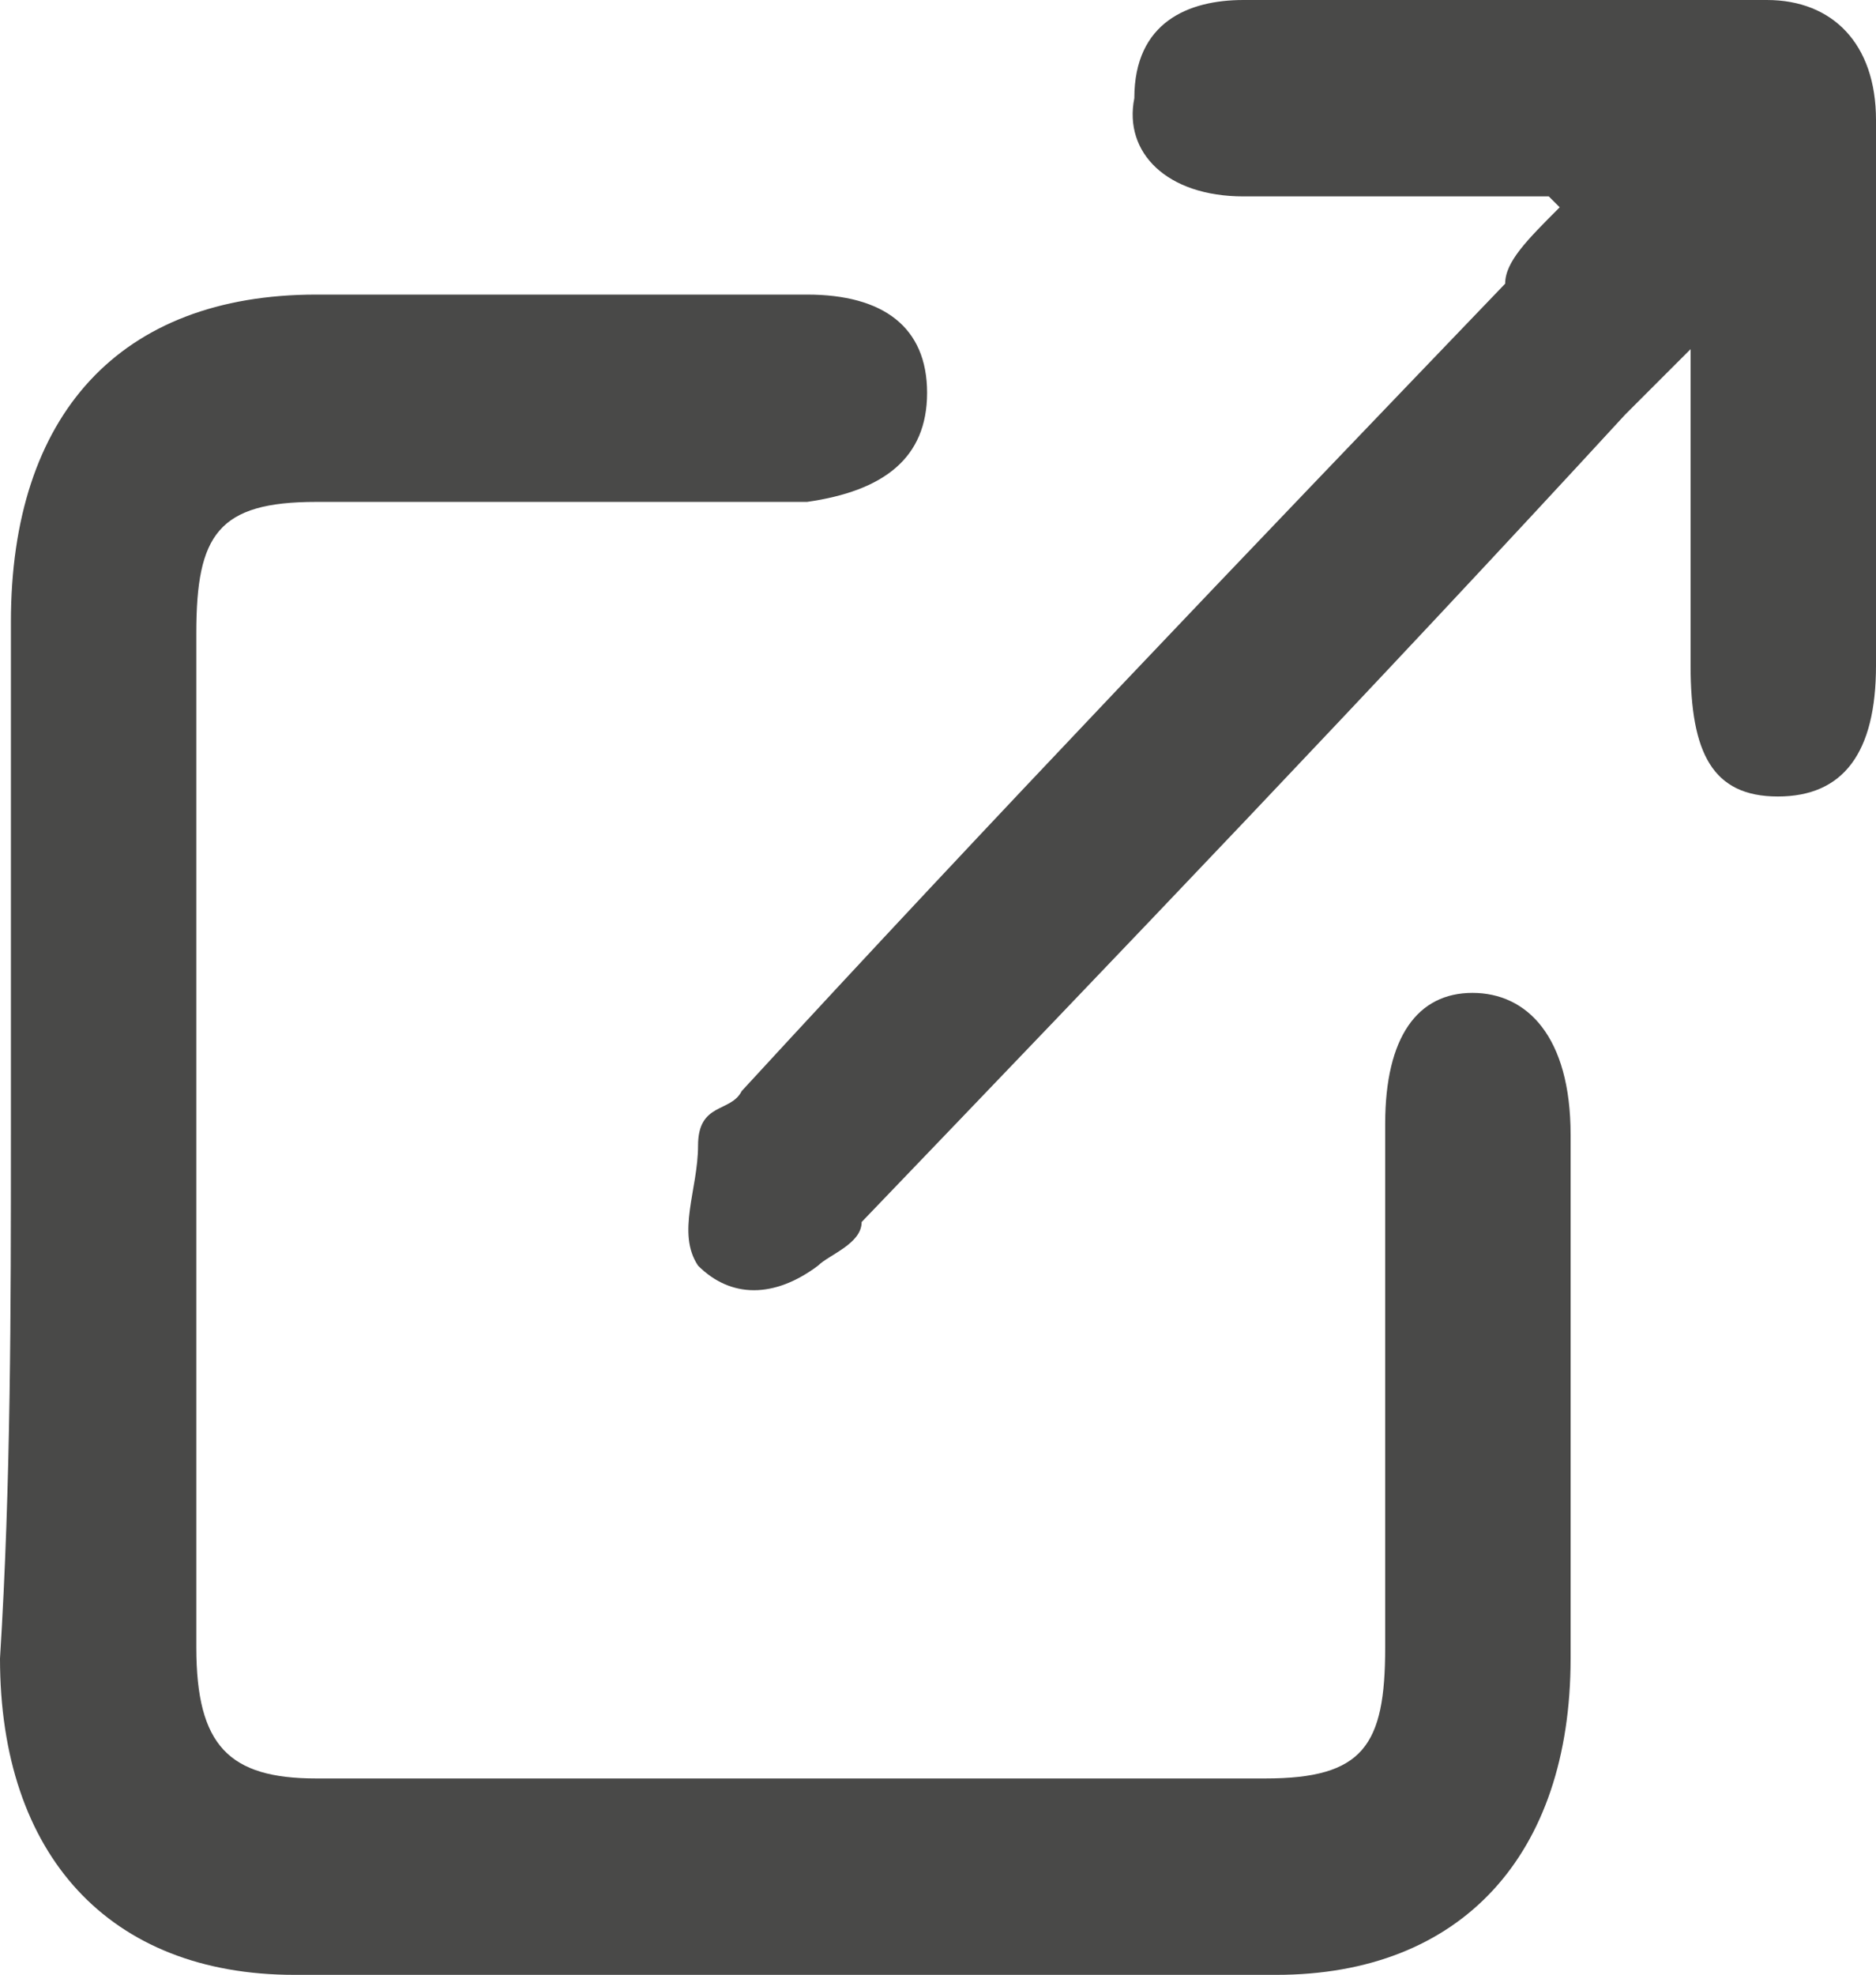 <?xml version="1.0" encoding="UTF-8"?>
<svg id="Laag_1" data-name="Laag 1" xmlns="http://www.w3.org/2000/svg" version="1.1" viewBox="0 0 17.2 18.1">
  <defs>
    <style>
      .cls-1 {
        fill: #494948;
        stroke-width: 0px;
      }
    </style>
  </defs>
  <path class="cls-1" d="M.1,10.4v-4.7C.1,3.8,1.1,2.7,2.9,2.7h4.5c.7,0,1.1.3,1.1.9s-.4.9-1.1,1H2.9c-.9,0-1.1.3-1.1,1.2v9.3c0,.9.3,1.2,1.1,1.2h8.7c.9,0,1.1-.3,1.1-1.2v-4.8c0-.8.3-1.2.8-1.2s.9.4.9,1.3v4.8c0,1.8-1,2.9-2.7,2.9H2.7c-1.7,0-2.7-1.1-2.7-2.9.1-1.6.1-3.2.1-4.8"/>
  <path class="cls-1" d="M14.2,1.8h-2.8c-.7,0-1.1-.4-1-.9,0-.7.5-.9,1-.9h4.8c.6,0,1,.4,1,1.1v5c0,.8-.3,1.2-.9,1.2s-.8-.4-.8-1.2v-2.9c-.3.3-.4.4-.6.6-2.3,2.5-4.6,4.9-7,7.4,0,.2-.3.3-.4.4-.4.3-.8.3-1.1,0-.2-.3,0-.7,0-1.1s.3-.3.4-.5c2.3-2.5,4.6-4.9,7-7.4,0-.2.2-.4.5-.7"/>
</svg>
